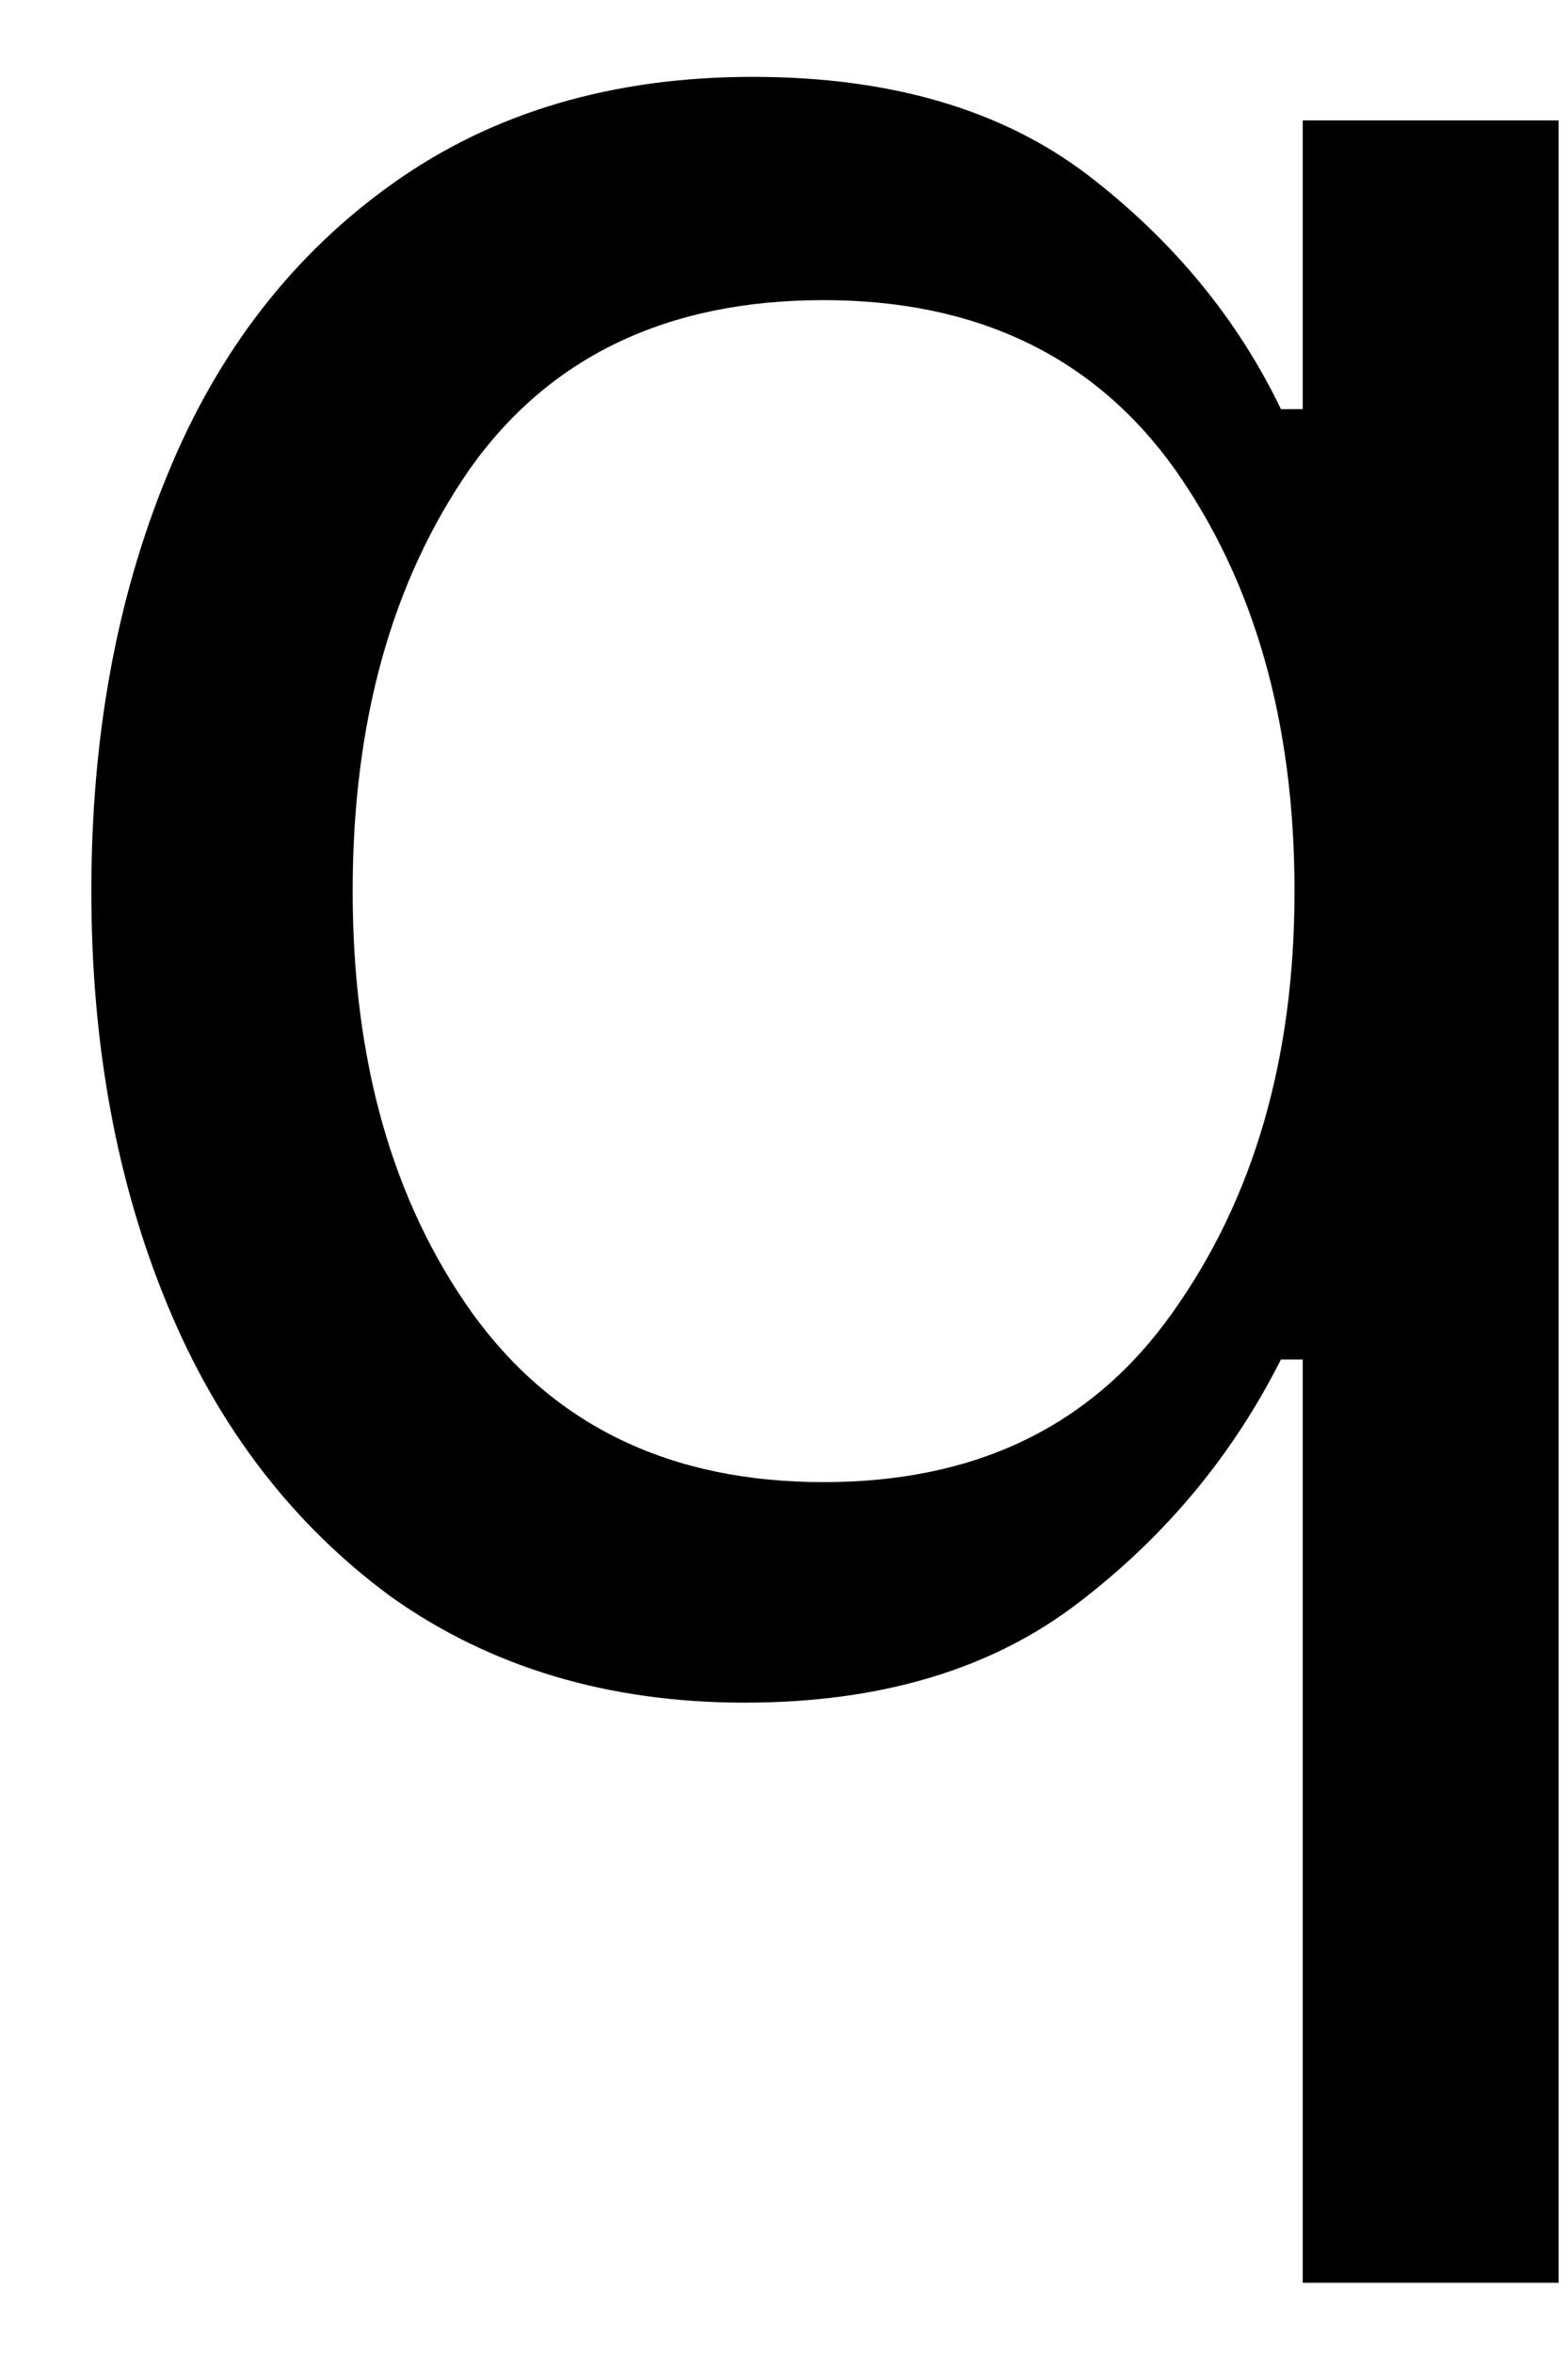 <svg width="12" height="18" viewBox="0 0 12 18" fill="none" xmlns="http://www.w3.org/2000/svg">
<path d="M5.699 13.025C4.657 13.025 3.751 12.755 2.99 12.213C2.24 11.661 1.667 10.916 1.282 9.984C0.891 9.041 0.699 7.984 0.699 6.817C0.699 5.64 0.891 4.577 1.282 3.63C1.667 2.687 2.246 1.942 3.011 1.4C3.772 0.859 4.688 0.588 5.761 0.588C6.813 0.588 7.667 0.838 8.324 1.338C8.975 1.838 9.47 2.437 9.803 3.13H9.97V0.921H11.928V17.463H9.97V10.4H9.803C9.438 11.124 8.928 11.744 8.261 12.255C7.595 12.77 6.74 13.025 5.699 13.025ZM6.303 11.338C7.47 11.338 8.355 10.911 8.97 10.046C9.595 9.171 9.907 8.098 9.907 6.817C9.907 5.525 9.6 4.452 8.99 3.588C8.376 2.729 7.48 2.296 6.303 2.296C5.105 2.296 4.204 2.729 3.595 3.588C2.996 4.452 2.699 5.525 2.699 6.817C2.699 8.109 3.001 9.187 3.615 10.046C4.24 10.911 5.136 11.338 6.303 11.338Z" fill="black"/>
</svg>
